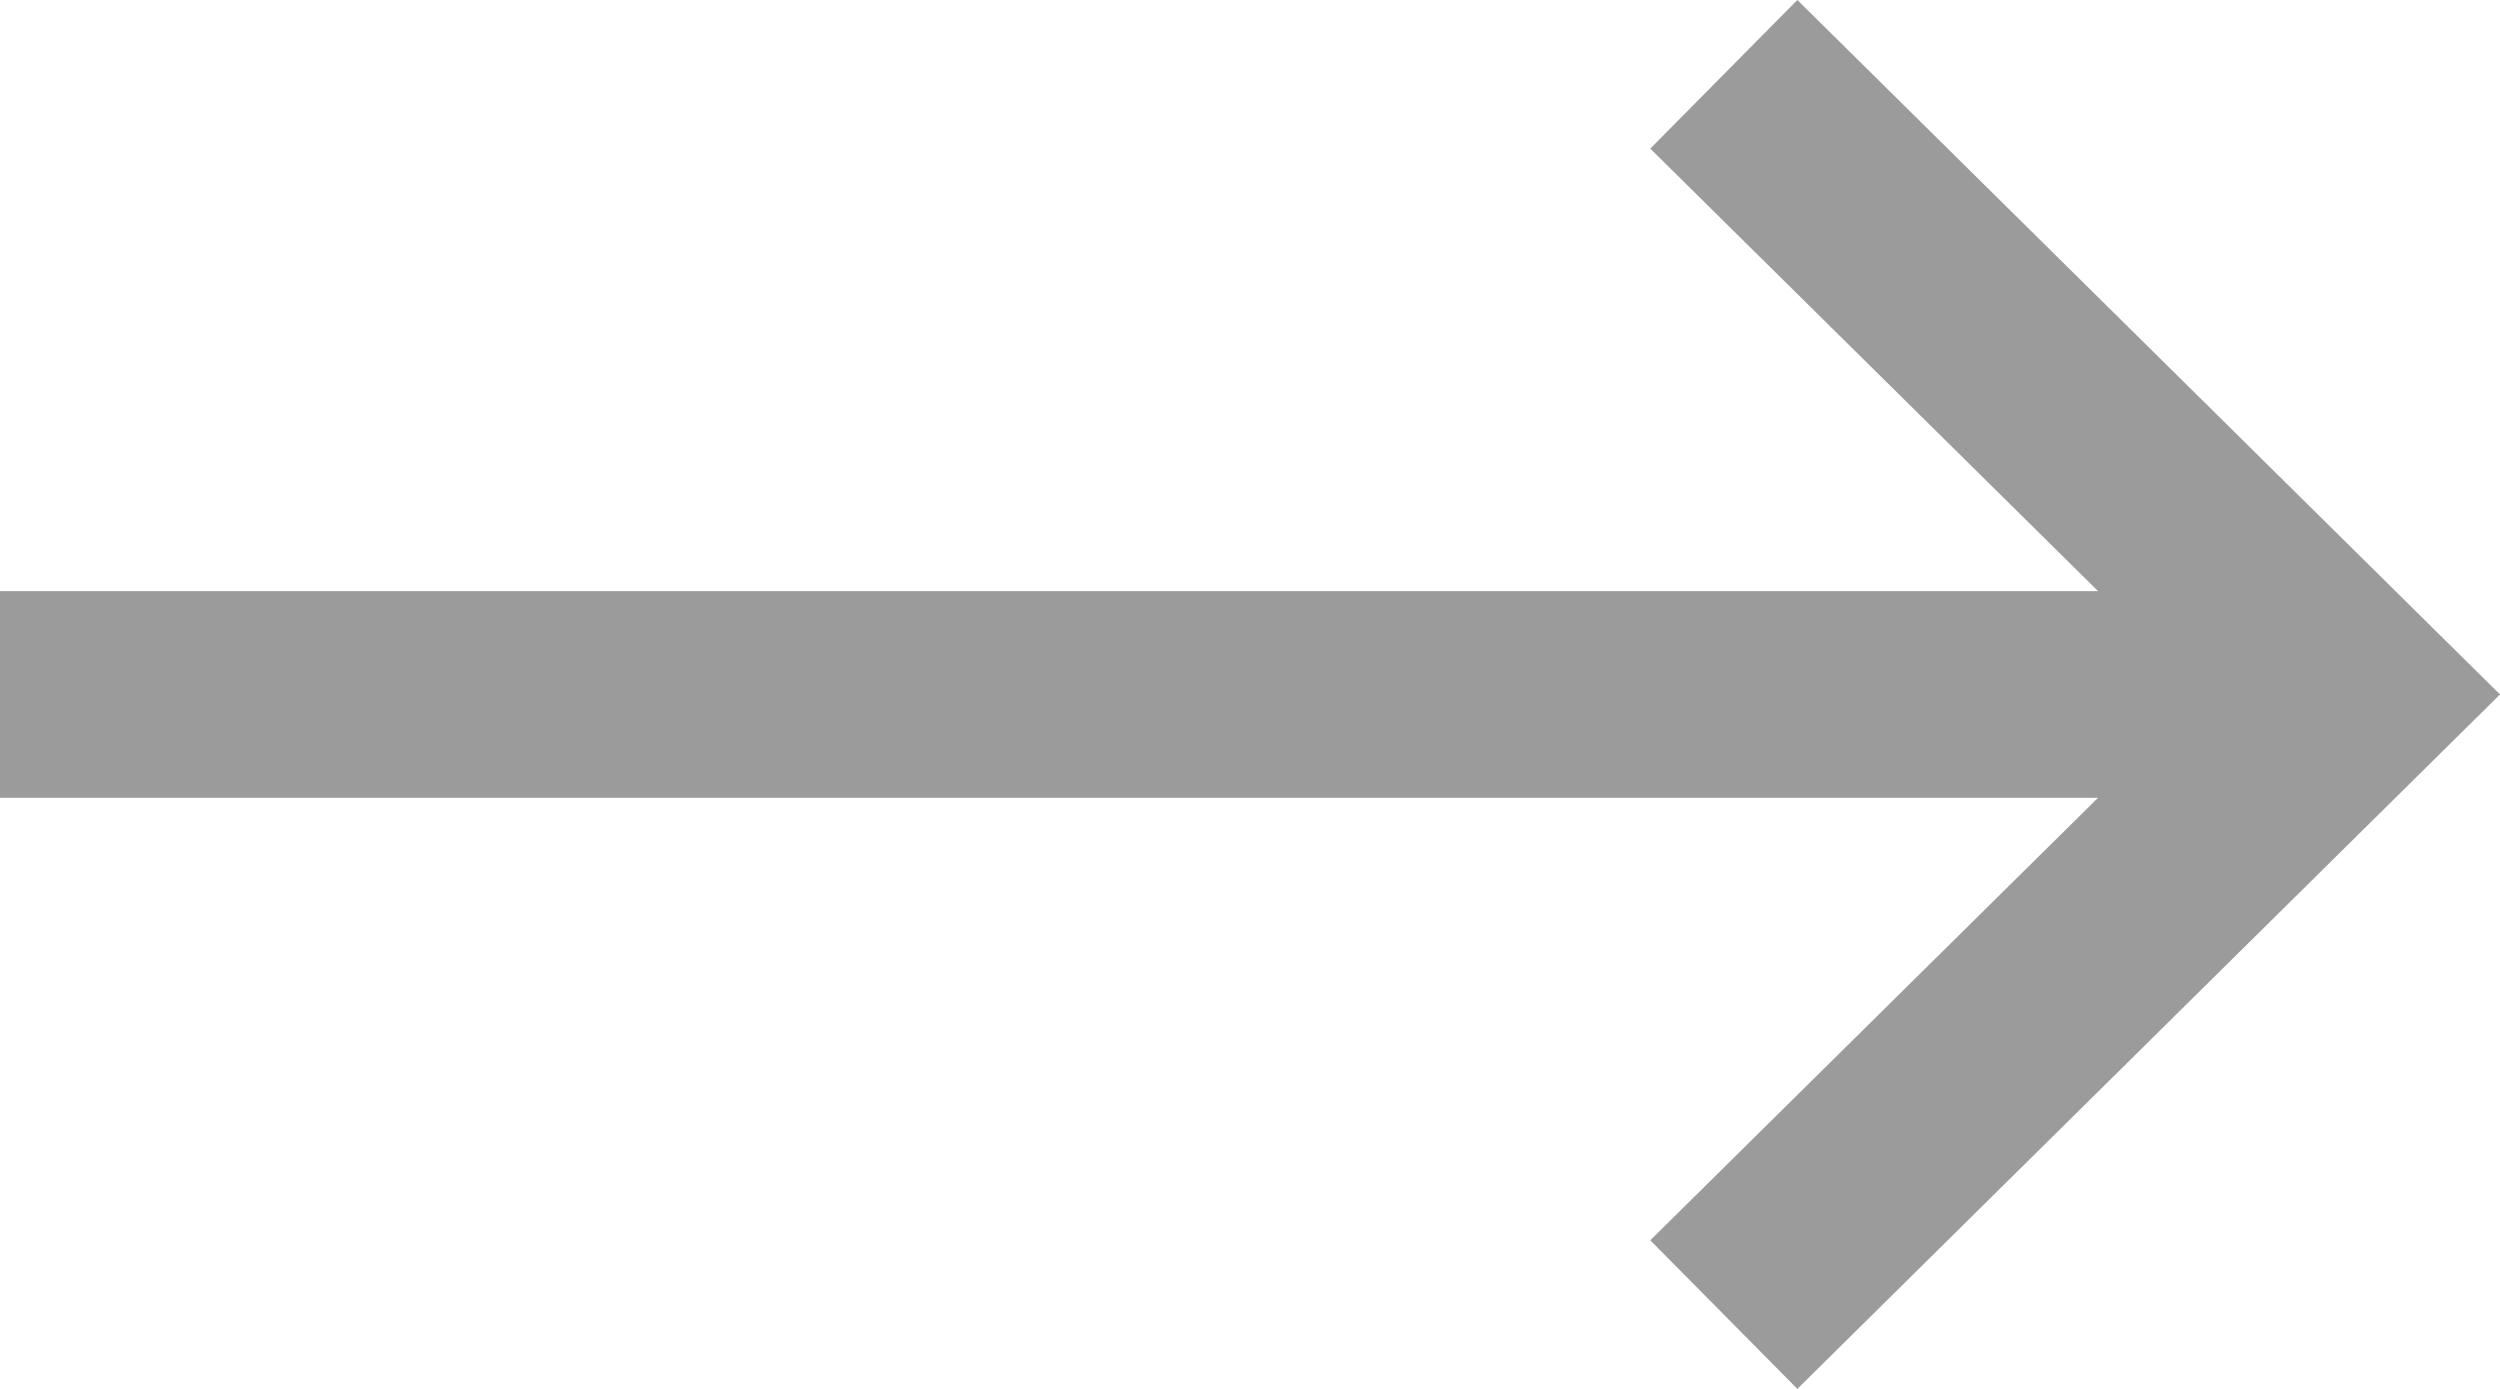 <svg xmlns="http://www.w3.org/2000/svg" xmlns:xlink="http://www.w3.org/1999/xlink" width="18" height="10" viewBox="0 0 18 10">
  <defs>
    <clipPath id="clip-path">
      <rect width="18" height="10" fill="none"/>
    </clipPath>
  </defs>
  <g id="icon_-_open_-_grey" data-name="icon - open - grey" clip-path="url(#clip-path)">
    <g id="icon_-_open_-_grey-2" data-name="icon - open - grey" transform="translate(-3 -7)">
      <path id="Shape" d="M12.941,0,11.882,1.07l3.224,3.186H0V5.744H15.106L11.882,8.93,12.941,10,18,5Z" transform="translate(3 7)" fill="#9b9b9b"/>
    </g>
  </g>
</svg>
